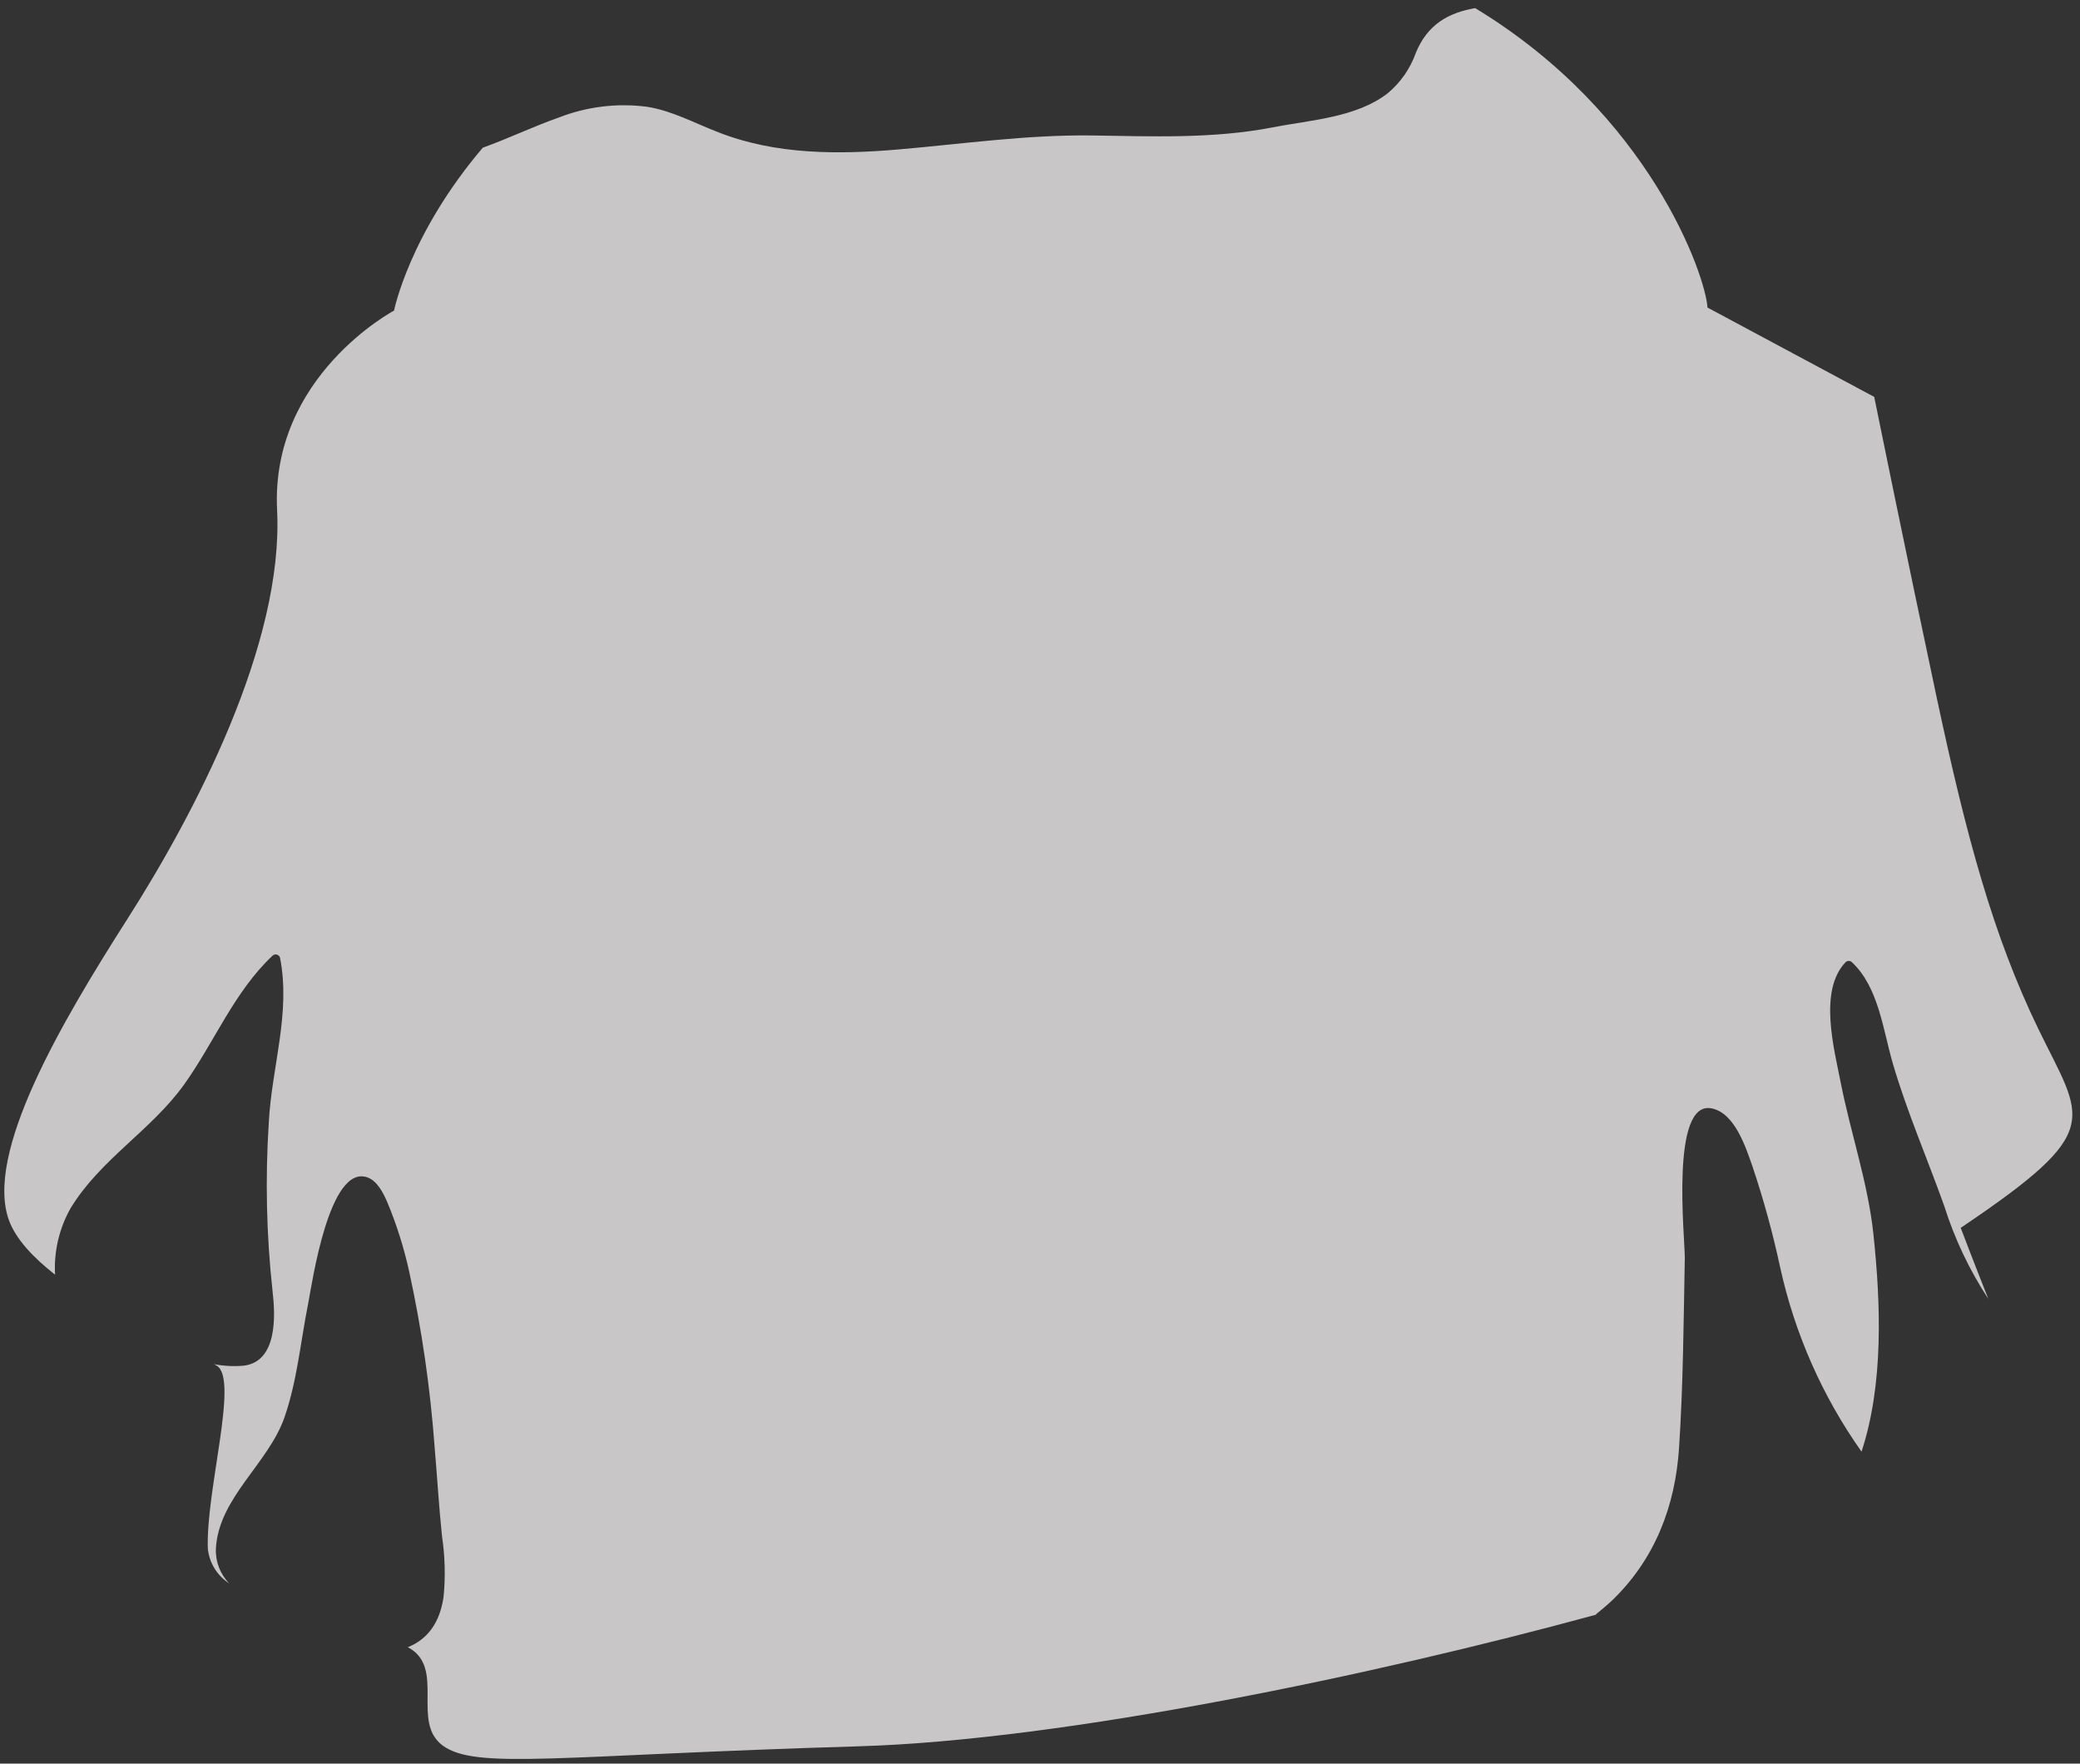 <svg width="92" height="78" viewBox="0 0 92 78" fill="none" xmlns="http://www.w3.org/2000/svg">
<rect x="0" y="0" width="92" height="78" fill="#333333" stroke="none"/>
<g style="mix-blend-mode:multiply" opacity="0.8">
<path d="M90.146 45.483C88.17 41.4 86.984 37.053 85.664 30.86C84.344 24.668 82.898 17.554 82.898 17.554L75.524 13.602C75.441 12.207 72.994 5.054 65.248 0.359C64.063 0.564 63.138 1.082 62.624 2.335C62.378 3.031 61.95 3.648 61.383 4.121C59.996 5.204 57.949 5.307 56.285 5.635C53.637 6.145 50.942 6.03 48.263 5.99C45.39 5.959 42.615 6.362 39.766 6.607C37.086 6.84 34.316 6.848 31.779 5.852C30.747 5.457 29.72 4.892 28.617 4.722C27.299 4.55 25.959 4.713 24.721 5.196C23.594 5.591 22.488 6.125 21.354 6.532C18.101 10.354 17.429 13.736 17.429 13.736C17.429 13.736 11.96 16.633 12.256 22.561C12.552 28.489 8.6 35.998 5.636 40.642C2.672 45.285 -0.687 51.016 0.4 53.98C0.704 54.802 1.467 55.616 2.435 56.374C2.379 55.349 2.618 54.328 3.123 53.434C4.435 51.276 6.68 50 8.138 47.973C9.482 46.095 10.351 43.87 12.055 42.266C12.08 42.242 12.111 42.225 12.144 42.217C12.178 42.209 12.213 42.209 12.246 42.218C12.279 42.227 12.31 42.245 12.334 42.269C12.359 42.293 12.377 42.324 12.386 42.357C12.869 44.811 12.015 47.202 11.889 49.648C11.728 52.133 11.784 54.627 12.055 57.102C12.181 58.173 12.28 60.2 10.794 60.398C10.352 60.438 9.906 60.417 9.47 60.334L9.588 60.402C10.576 60.994 9.094 65.934 9.193 68.503C9.227 68.812 9.329 69.109 9.493 69.373C9.656 69.637 9.877 69.861 10.138 70.029C9.939 69.826 9.785 69.584 9.683 69.319C9.582 69.054 9.536 68.771 9.549 68.487C9.675 66.227 11.881 64.729 12.592 62.658C13.145 61.05 13.295 59.334 13.627 57.671C13.801 56.778 14.556 51.458 16.259 52.075C16.69 52.233 16.959 52.774 17.125 53.158C17.543 54.156 17.869 55.191 18.101 56.248C18.657 58.8 19.032 61.389 19.223 63.994C19.338 65.314 19.413 66.638 19.551 67.946C19.684 68.833 19.707 69.733 19.619 70.625C19.453 71.787 18.892 72.51 18.038 72.85C19.733 73.743 18.16 76.146 19.579 77.198C21.061 78.284 24.685 77.628 37.991 77.233C47.121 76.96 60.838 74.072 70.595 71.412V71.392C70.832 71.198 71.074 70.997 71.295 70.791C73.192 68.969 74.101 66.622 74.267 64.018C74.449 61.251 74.468 58.41 74.52 55.624C74.52 54.667 73.876 48.66 75.705 49.02C76.737 49.221 77.223 50.763 77.519 51.604C78.008 53.061 78.414 54.544 78.737 56.047C79.38 58.978 80.604 61.752 82.337 64.203C83.317 61.216 83.19 57.675 82.862 54.576C82.617 52.288 81.855 50.114 81.412 47.858C81.124 46.384 80.428 43.807 81.633 42.554C81.67 42.518 81.72 42.498 81.772 42.498C81.823 42.498 81.873 42.518 81.91 42.554C83.096 43.661 83.289 45.562 83.724 47.044C84.344 49.166 85.253 51.253 85.996 53.339C86.454 54.791 87.11 56.173 87.945 57.446C87.293 55.805 86.724 54.304 86.724 54.304C93.177 49.96 92.122 49.565 90.146 45.483Z" fill="#EDEBEC"/>
</g>
</svg>
